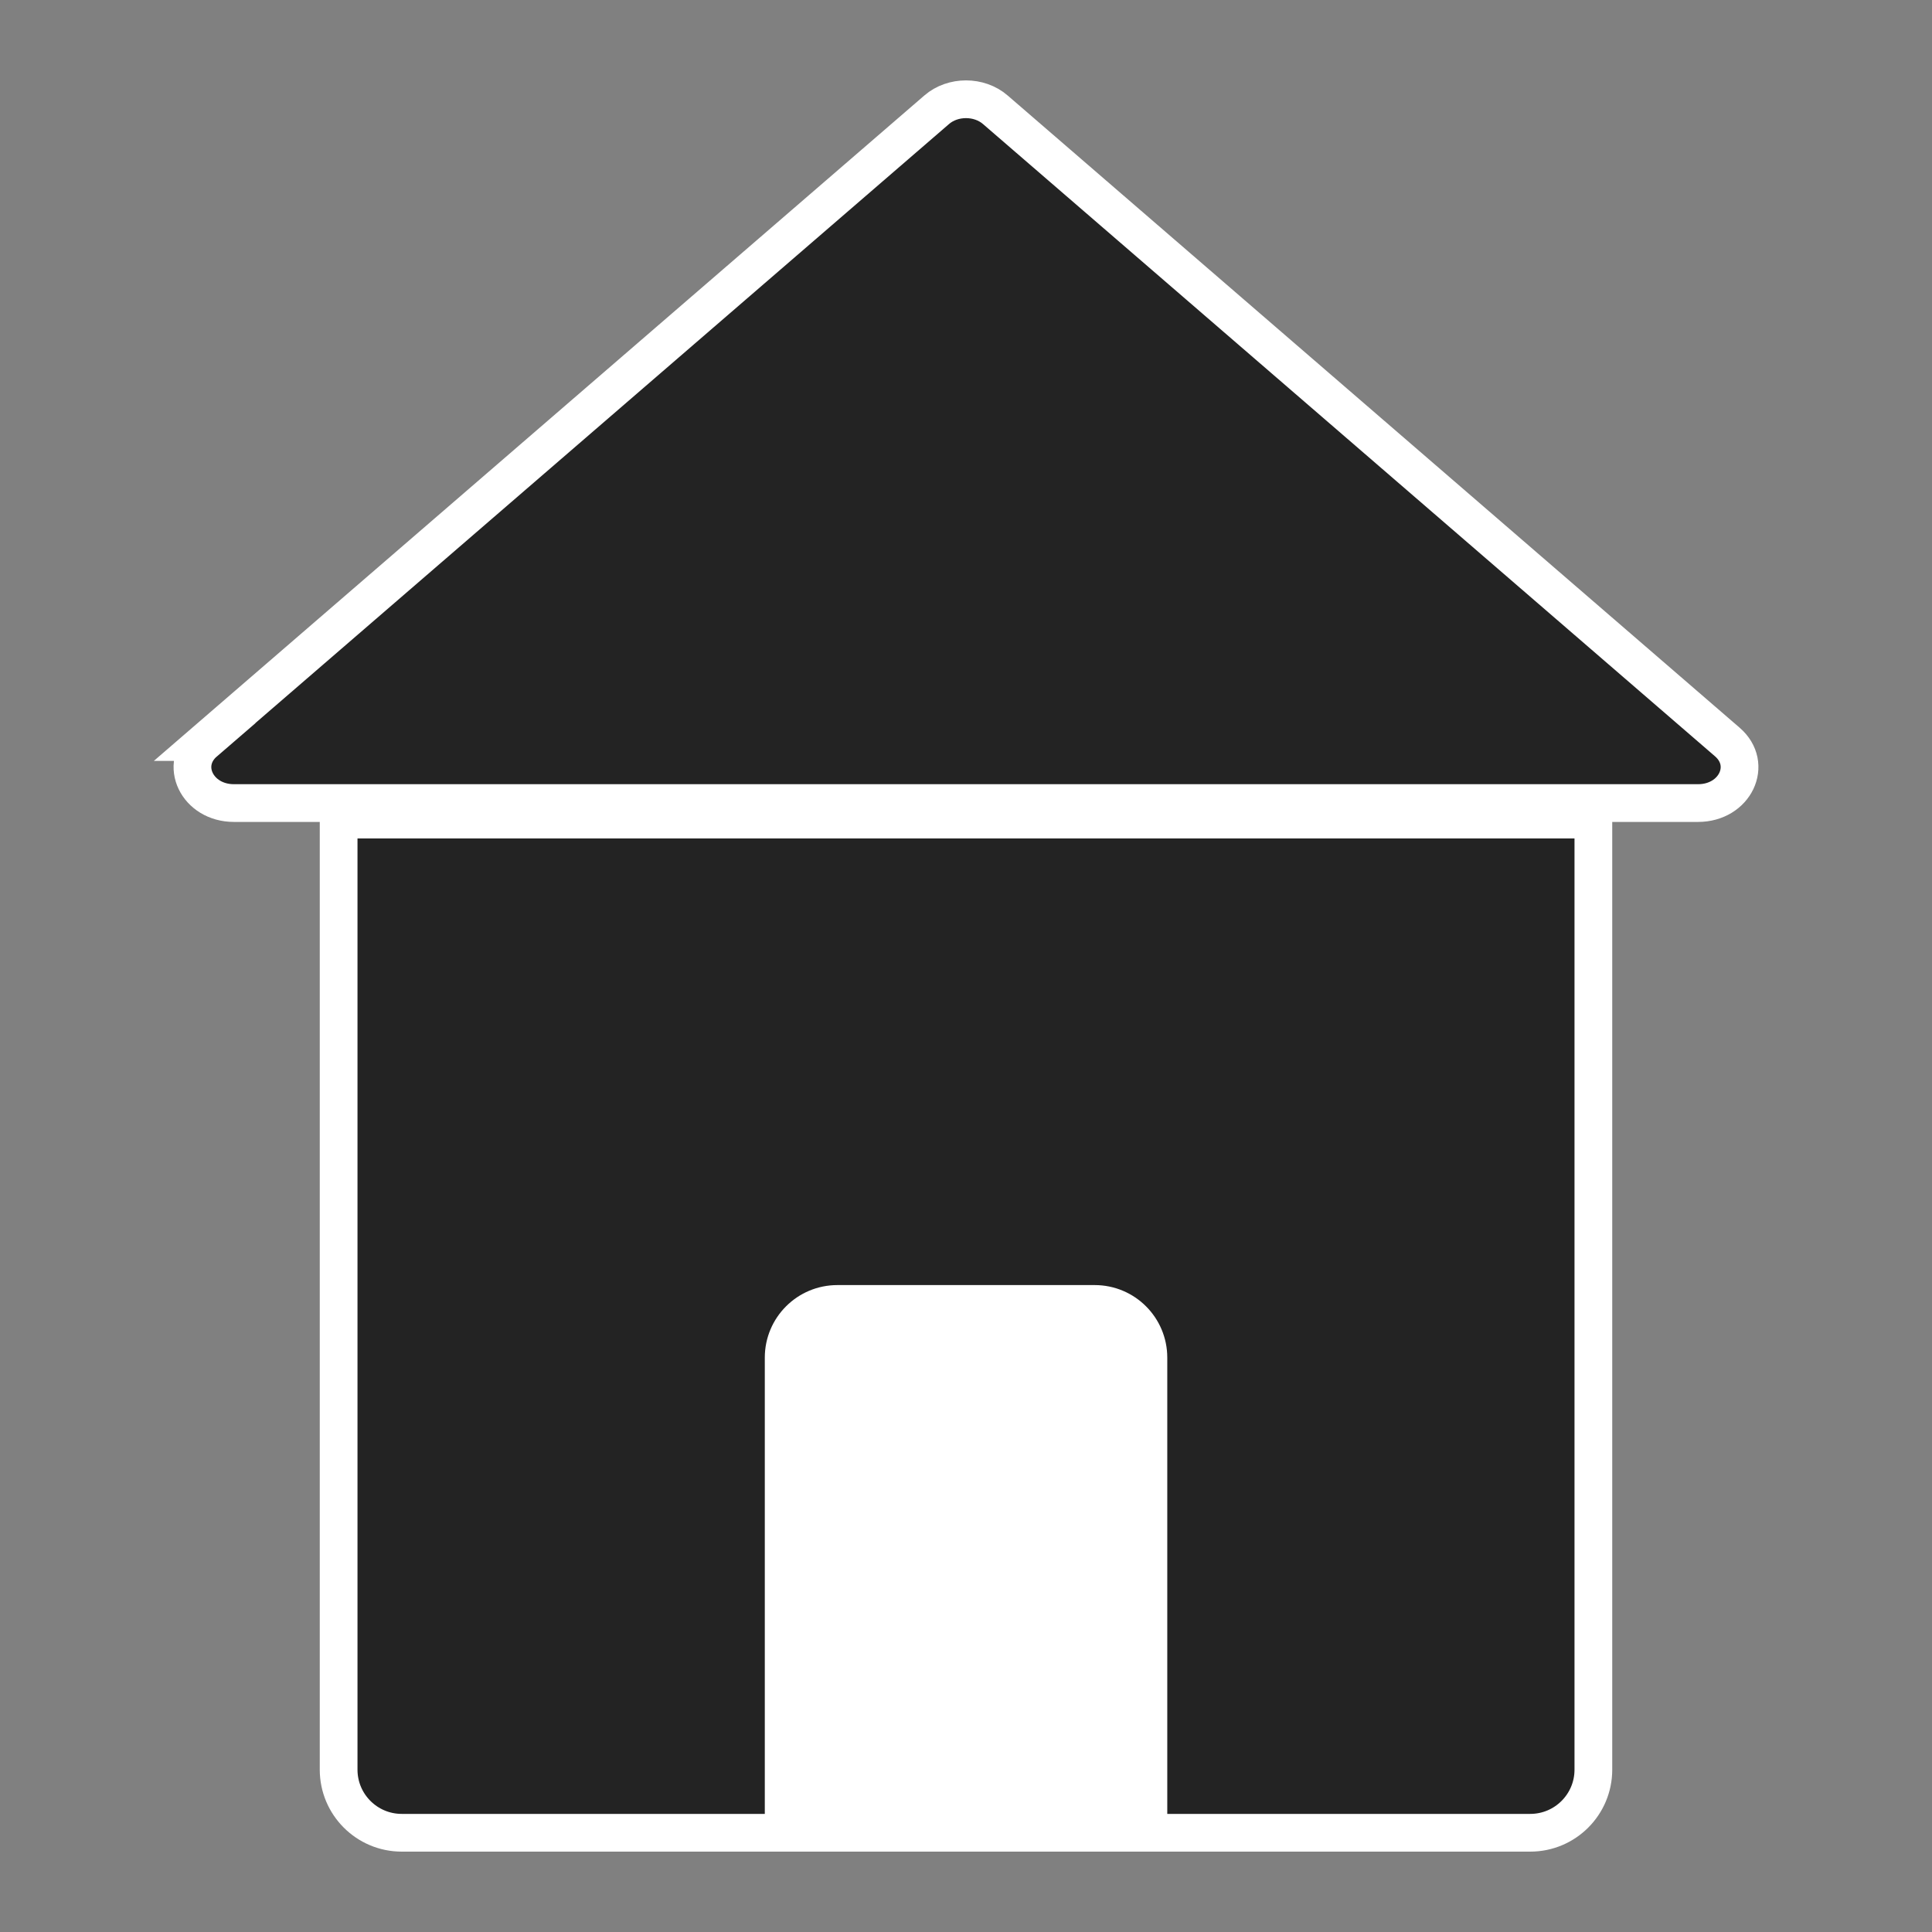 <?xml version="1.0" encoding="UTF-8"?>
<svg id="Layer_1" data-name="Layer 1" xmlns="http://www.w3.org/2000/svg" viewBox="0 0 256 256">
  <rect x="0" y="0" width="256" height="256" fill="#808080" stroke="none"/>
  <defs>
    <style>
      .cls-1 {
        fill: #fff;
      }

      .cls-1, .cls-2 {
        stroke: #fff;
        stroke-miterlimit: 10;
        stroke-width: 5px;
      }

      .cls-2 {
        fill: #232323;
      }
    </style>
  </defs>
  <g>
    <path class="cls-2" d="M44.86,108.6h166.27v125.89c0,4.62-3.75,8.36-8.36,8.36H53.23c-4.62,0-8.36-3.75-8.36-8.36v-125.89h0Z"/>
    <path class="cls-2" d="M27.11,98.32L124.12,14.54c2.14-1.85,5.62-1.85,7.76,0,32.33,27.93,64.67,55.85,97,83.78,3.46,2.99,1.01,8.09-3.88,8.09H31c-4.89,0-7.34-5.11-3.88-8.09Z"/>
  </g>
  <path class="cls-1" d="M110.95,172.78h34.11c3.93,0,7.11,3.19,7.11,7.11v60.58h-48.33v-60.58c0-3.93,3.19-7.11,7.11-7.11Z"/>
</svg>